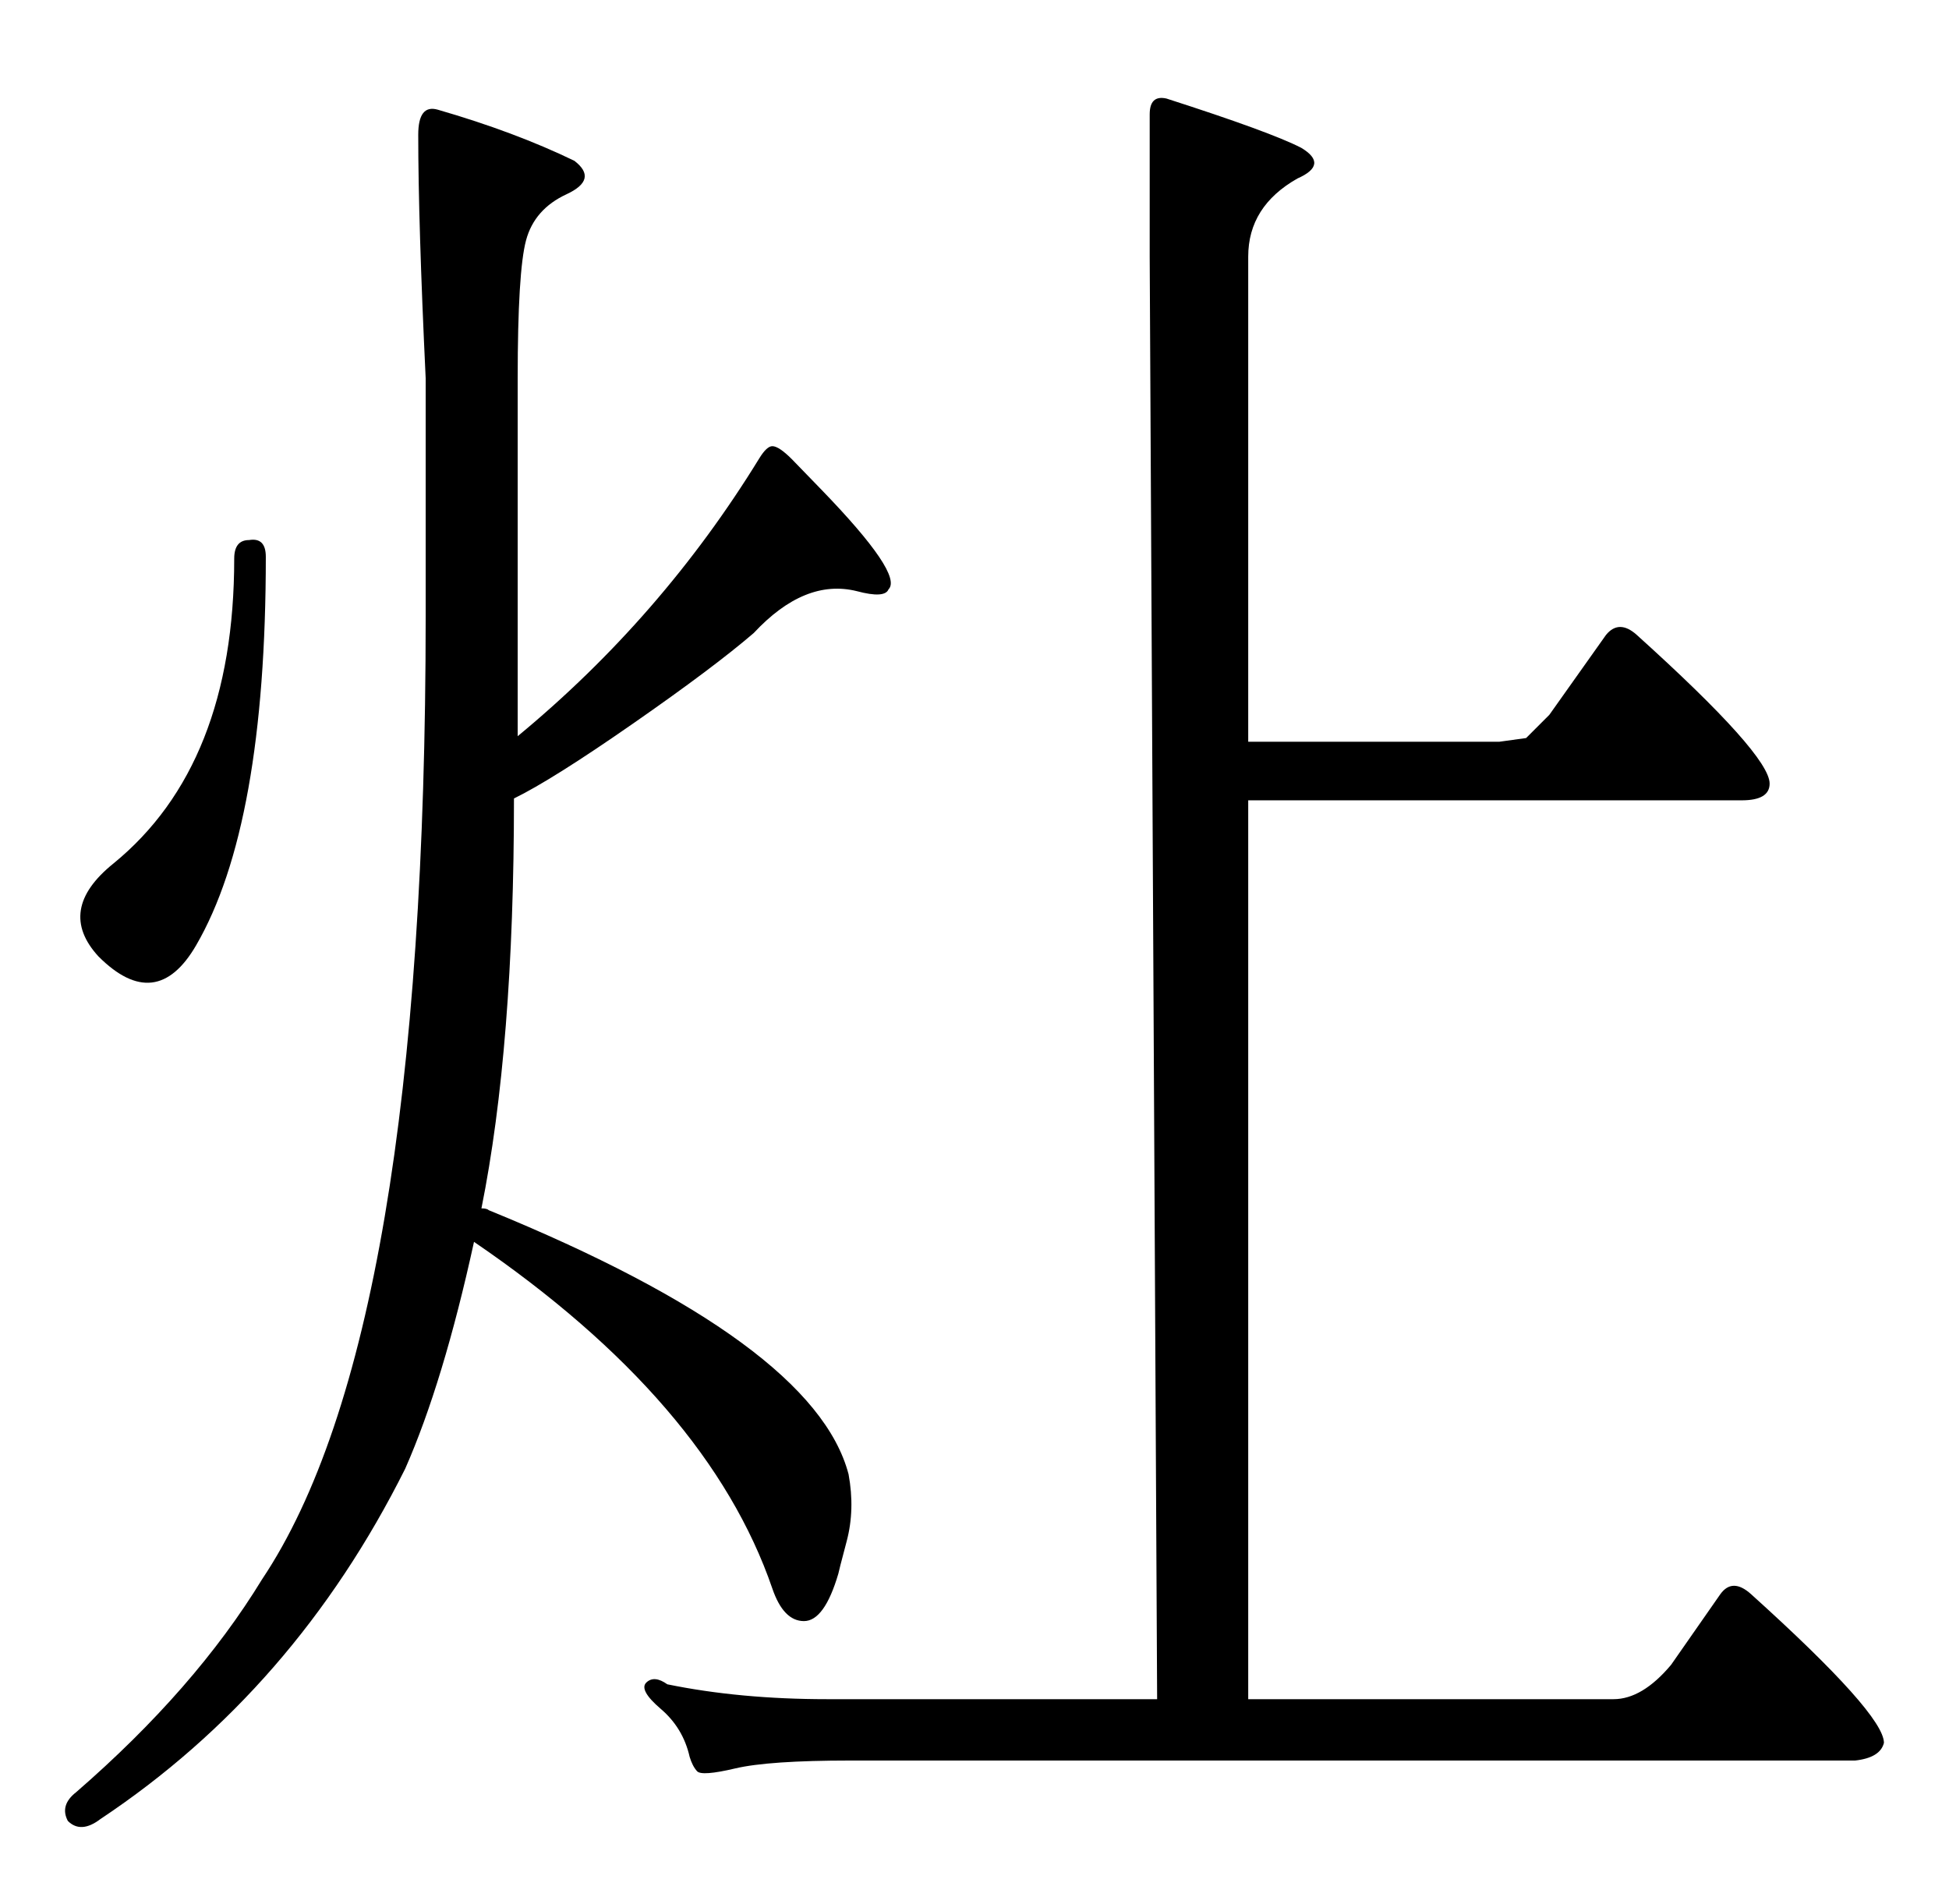 <?xml version="1.0" standalone="no"?>
<!DOCTYPE svg PUBLIC "-//W3C//DTD SVG 1.1//EN" "http://www.w3.org/Graphics/SVG/1.1/DTD/svg11.dtd" >
<svg xmlns="http://www.w3.org/2000/svg" xmlns:xlink="http://www.w3.org/1999/xlink" version="1.1" viewBox="0 -410 2097 2048">
  <g transform="matrix(1 0 0 -1 0 1638)">
   <path fill="currentColor"
d="M252 1447q0 20 16 20q18 3 18 -18q0 -289 -75 -418q-43 -74 -105 -12q-46 50 16 100q130 106 130 328zM510 712q-33 -151 -74 -244q-119 -238 -328 -377q-21 -16 -35 -2q-9 17 9 31q128 111 200 229q176 263 176 1036v256q-8 168 -8 262q0 33 21 27q83 -24 147 -55
q26 -20 -8.5 -36t-43.5 -49.5t-9 -148.5v-256v-129q155 128 260 299q8 13 14 13q7 0 21 -14l32 -33q88 -91 72 -107q-4 -10 -34 -2q-56 14 -111 -45q-43 -37 -130 -97.5t-128 -80.5q0 -267 -35 -441q6 0 8 -2q350 -143 387 -284q7 -38 -2 -72t-9 -35q-15 -51 -37 -51t-34 35
q-69 201 -321 373zM1237 1925q0 21 18 17q112 -36 145 -53q30 -18 -4 -33q-53 -30 -53 -84v-522h270l29 4l25 25l61 86q14 17 33 0q143 -129 143 -160q0 -18 -30 -18h-531v-967h393q31 0 62 37l53 76q13 18 33 0q143 -129 143 -160q-4 -16 -31 -19h-1081q-88 0 -124 -8.5
t-41 -3t-8 15.5q-7 31 -31 51.5t-15.5 28.5t22.5 -2q78 -16 172 -16h355l-8 1552v144v9z" />
  </g>

</svg>
